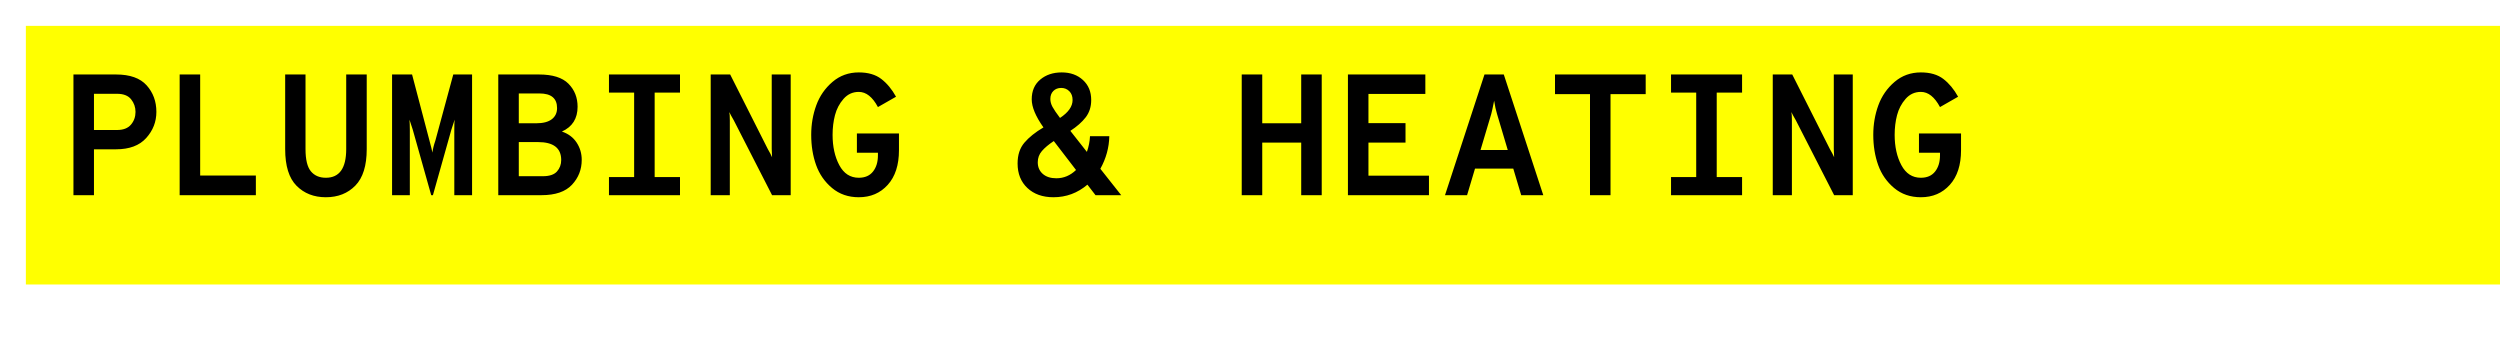 <?xml version="1.0" standalone="no"?><!-- Generator: Gravit.io --><svg xmlns="http://www.w3.org/2000/svg" xmlns:xlink="http://www.w3.org/1999/xlink" style="isolation:isolate" viewBox="0 0 290 40" width="290" height="40"><defs><clipPath id="_clipPath_YQolLurzDKkCCbHRFhFu6ZVgKN2pFq9P"><rect width="290" height="40"/></clipPath></defs><g clip-path="url(#_clipPath_YQolLurzDKkCCbHRFhFu6ZVgKN2pFq9P)"><defs><filter id="inUKj4IKINR8mA9Bk3wV6yby0KduY5Nd" x="-200%" y="-200%" width="400%" height="400%"><feOffset xmlns="http://www.w3.org/2000/svg" in="SourceAlpha" result="offOut" dx="3" dy="3"/><feGaussianBlur xmlns="http://www.w3.org/2000/svg" in="offOut" result="blurOut" stdDeviation="0"/><feComponentTransfer xmlns="http://www.w3.org/2000/svg" in="blurOut" result="opacOut"><feFuncA xmlns="http://www.w3.org/2000/svg" type="table" tableValues="0 0.5"/></feComponentTransfer><feBlend xmlns="http://www.w3.org/2000/svg" in="SourceGraphic" in2="opacOut" mode="normal"/></filter></defs><g filter="url(#inUKj4IKINR8mA9Bk3wV6yby0KduY5Nd)"><rect x="0" y="0" width="290" height="30" transform="matrix(1,0,0,1,0,0)" fill="rgb(255,255,0)"/></g><path d=" M 146.42 22.64 L 144.04 22.64 L 144.04 8.64 L 146.42 8.64 L 146.42 14.3 L 150.94 14.3 L 150.94 8.64 L 153.32 8.64 L 153.32 22.64 L 150.94 22.64 L 150.94 16.54 L 146.42 16.54 L 146.42 22.64 Z  M 165.76 22.64 L 156.36 22.64 L 156.36 8.64 L 165.34 8.64 L 165.34 10.9 L 158.74 10.9 L 158.74 14.28 L 163.04 14.28 L 163.04 16.54 L 158.74 16.54 L 158.74 20.38 L 165.76 20.38 L 165.76 22.64 Z  M 179.02 22.64 L 176.46 22.64 L 175.54 19.56 L 171.1 19.56 L 170.18 22.64 L 167.62 22.64 L 172.2 8.64 L 174.44 8.64 L 179.02 22.64 Z  M 172.98 13.24 L 171.74 17.4 L 174.9 17.4 L 173.66 13.24 L 173.66 13.24 Q 173.46 12.6 173.32 11.68 L 173.32 11.68 L 173.32 11.68 Q 173.08 12.9 172.98 13.24 L 172.98 13.24 Z  M 186.82 22.64 L 184.44 22.64 L 184.44 10.92 L 180.38 10.92 L 180.38 8.64 L 190.9 8.64 L 190.9 10.92 L 186.82 10.92 L 186.82 22.64 Z  M 202.08 8.64 L 202.08 10.74 L 199.14 10.74 L 199.14 20.54 L 202.08 20.54 L 202.08 22.64 L 193.84 22.64 L 193.84 20.54 L 196.76 20.54 L 196.76 10.74 L 193.84 10.74 L 193.84 8.64 L 202.08 8.64 Z  M 207.86 22.64 L 205.64 22.64 L 205.64 8.64 L 207.9 8.64 L 212.26 17.28 L 212.26 17.28 Q 212.62 17.9 212.76 18.24 L 212.76 18.24 L 212.76 18.24 Q 212.72 17.48 212.72 17.28 L 212.72 17.28 L 212.72 8.64 L 214.92 8.64 L 214.92 22.64 L 212.76 22.64 L 208.32 13.96 L 208.32 13.96 Q 207.96 13.34 207.8 13 L 207.8 13 L 207.8 13 Q 207.86 13.3 207.86 13.96 L 207.86 13.96 L 207.86 22.64 Z  M 222.82 22.88 L 222.82 22.88 L 222.82 22.88 Q 221 22.88 219.72 21.81 L 219.72 21.81 L 219.72 21.81 Q 218.44 20.74 217.87 19.15 L 217.87 19.15 L 217.87 19.15 Q 217.3 17.56 217.3 15.64 L 217.3 15.64 L 217.3 15.64 Q 217.3 13.82 217.89 12.21 L 217.89 12.21 L 217.89 12.21 Q 218.48 10.6 219.77 9.5 L 219.77 9.5 L 219.77 9.5 Q 221.06 8.4 222.82 8.4 L 222.82 8.4 L 222.82 8.4 Q 224.44 8.4 225.43 9.16 L 225.43 9.16 L 225.43 9.16 Q 226.42 9.92 227.14 11.22 L 227.14 11.22 L 225.04 12.42 L 225.04 12.42 Q 224.1 10.66 222.82 10.66 L 222.82 10.66 L 222.82 10.66 Q 221.76 10.66 221.05 11.47 L 221.05 11.47 L 221.05 11.47 Q 220.34 12.28 220.06 13.35 L 220.06 13.35 L 220.06 13.35 Q 219.78 14.42 219.78 15.64 L 219.78 15.64 L 219.78 15.64 Q 219.78 17.7 220.56 19.16 L 220.56 19.16 L 220.56 19.16 Q 221.34 20.62 222.82 20.62 L 222.82 20.62 L 222.82 20.62 Q 223.9 20.62 224.47 19.9 L 224.47 19.9 L 224.47 19.9 Q 225.04 19.18 225.04 18.02 L 225.04 18.02 L 225.04 17.72 L 222.6 17.72 L 222.6 15.48 L 227.48 15.48 L 227.48 17.42 L 227.48 17.42 Q 227.48 20 226.18 21.44 L 226.18 21.44 L 226.18 21.44 Q 224.88 22.88 222.82 22.88 Z  M 127.64 19.58 L 130.06 22.64 L 127.08 22.64 L 126.14 21.42 L 126.14 21.42 Q 124.42 22.88 122.2 22.88 L 122.2 22.88 L 122.2 22.88 Q 120.32 22.88 119.18 21.81 L 119.18 21.81 L 119.18 21.81 Q 118.04 20.74 118.04 18.96 L 118.04 18.96 L 118.04 18.96 Q 118.04 17.48 118.83 16.55 L 118.83 16.55 L 118.83 16.55 Q 119.62 15.62 121.04 14.78 L 121.04 14.78 L 121.04 14.78 Q 119.68 12.86 119.68 11.52 L 119.68 11.52 L 119.68 11.52 Q 119.68 10.06 120.67 9.23 L 120.67 9.23 L 120.67 9.23 Q 121.66 8.4 123.16 8.4 L 123.16 8.4 L 123.16 8.4 Q 124.66 8.4 125.62 9.28 L 125.62 9.28 L 125.62 9.28 Q 126.58 10.16 126.58 11.6 L 126.58 11.6 L 126.58 11.6 Q 126.58 12.78 125.94 13.61 L 125.94 13.61 L 125.94 13.61 Q 125.3 14.44 124.16 15.18 L 124.16 15.18 L 126.08 17.62 L 126.08 17.62 Q 126.4 16.7 126.44 15.8 L 126.44 15.8 L 128.68 15.8 L 128.68 15.8 Q 128.64 17.78 127.64 19.58 L 127.64 19.58 Z  M 121.84 11.48 L 121.84 11.48 L 121.84 11.48 Q 121.84 11.94 122.09 12.4 L 122.09 12.4 L 122.09 12.4 Q 122.34 12.86 122.96 13.68 L 122.96 13.68 L 122.96 13.68 Q 124.42 12.72 124.42 11.6 L 124.42 11.6 L 124.42 11.6 Q 124.42 10.96 124.04 10.58 L 124.04 10.58 L 124.04 10.58 Q 123.66 10.2 123.1 10.2 L 123.1 10.2 L 123.1 10.2 Q 122.54 10.2 122.19 10.55 L 122.19 10.55 L 122.19 10.55 Q 121.84 10.9 121.84 11.48 Z  M 122.54 20.68 L 122.54 20.68 L 122.54 20.68 Q 123.82 20.68 124.82 19.72 L 124.82 19.72 L 122.24 16.36 L 122.24 16.36 Q 121.34 16.96 120.86 17.52 L 120.86 17.52 L 120.86 17.52 Q 120.38 18.08 120.38 18.82 L 120.38 18.82 L 120.38 18.82 Q 120.38 19.66 120.96 20.17 L 120.96 20.17 L 120.96 20.17 Q 121.54 20.68 122.54 20.68 Z  M 10.9 22.64 L 8.52 22.64 L 8.52 8.64 L 13.46 8.64 L 13.46 8.64 Q 15.88 8.64 17.01 9.9 L 17.01 9.9 L 17.01 9.9 Q 18.14 11.16 18.14 12.98 L 18.14 12.98 L 18.14 12.98 Q 18.14 14.7 16.96 16.01 L 16.96 16.01 L 16.96 16.01 Q 15.78 17.32 13.46 17.32 L 13.46 17.32 L 10.9 17.32 L 10.9 22.64 Z  M 10.9 10.88 L 10.9 15.08 L 13.58 15.08 L 13.58 15.08 Q 14.66 15.08 15.19 14.46 L 15.19 14.46 L 15.19 14.46 Q 15.72 13.84 15.72 12.98 L 15.72 12.98 L 15.72 12.98 Q 15.72 12.16 15.21 11.52 L 15.21 11.52 L 15.21 11.52 Q 14.7 10.88 13.58 10.88 L 13.58 10.88 L 10.9 10.88 Z  M 29.68 22.64 L 20.84 22.64 L 20.84 8.64 L 23.22 8.64 L 23.22 20.36 L 29.68 20.36 L 29.68 22.64 Z  M 37.8 22.88 L 37.8 22.88 L 37.8 22.88 Q 35.72 22.88 34.4 21.55 L 34.4 21.55 L 34.4 21.55 Q 33.08 20.22 33.08 17.3 L 33.08 17.3 L 33.08 8.64 L 35.44 8.64 L 35.44 17.3 L 35.44 17.3 Q 35.44 19.12 36.06 19.87 L 36.06 19.87 L 36.06 19.87 Q 36.68 20.62 37.8 20.62 L 37.8 20.62 L 37.8 20.62 Q 40.16 20.62 40.16 17.3 L 40.16 17.3 L 40.16 8.64 L 42.54 8.64 L 42.54 17.3 L 42.54 17.3 Q 42.54 20.18 41.22 21.53 L 41.22 21.53 L 41.22 21.53 Q 39.9 22.88 37.8 22.88 Z  M 47.54 22.64 L 45.48 22.64 L 45.48 8.64 L 47.8 8.64 L 49.82 16.32 L 49.82 16.32 Q 50.1 17.36 50.16 17.7 L 50.16 17.7 L 50.16 17.7 Q 50.24 17.06 50.5 16.32 L 50.5 16.32 L 52.58 8.64 L 54.76 8.64 L 54.76 22.64 L 52.7 22.64 L 52.7 15.04 L 52.7 15.04 Q 52.7 14.16 52.74 13.88 L 52.74 13.88 L 52.36 15.04 L 50.22 22.64 L 50.02 22.64 L 47.88 15.04 L 47.5 13.88 L 47.5 13.88 Q 47.54 14.44 47.54 15.04 L 47.54 15.04 L 47.54 22.64 Z  M 62.82 22.64 L 57.8 22.64 L 57.8 8.64 L 62.52 8.64 L 62.52 8.64 Q 64.88 8.64 65.94 9.71 L 65.94 9.71 L 65.94 9.71 Q 67 10.78 67 12.38 L 67 12.38 L 67 12.38 Q 67 14.44 65.18 15.26 L 65.18 15.26 L 65.18 15.26 Q 66.3 15.64 66.89 16.54 L 66.89 16.54 L 66.89 16.54 Q 67.48 17.44 67.48 18.54 L 67.48 18.54 L 67.48 18.54 Q 67.48 20.22 66.35 21.43 L 66.35 21.43 L 66.35 21.43 Q 65.22 22.64 62.82 22.64 L 62.82 22.64 Z  M 60.18 10.84 L 60.18 14.3 L 62.2 14.3 L 62.2 14.3 Q 63.4 14.3 64.01 13.83 L 64.01 13.83 L 64.01 13.83 Q 64.62 13.36 64.62 12.54 L 64.62 12.54 L 64.62 12.54 Q 64.62 10.84 62.58 10.84 L 62.58 10.84 L 60.18 10.84 Z  M 60.18 16.48 L 60.18 20.44 L 62.98 20.44 L 62.98 20.44 Q 64.12 20.44 64.61 19.89 L 64.61 19.89 L 64.61 19.89 Q 65.1 19.34 65.1 18.56 L 65.1 18.56 L 65.1 18.56 Q 65.1 16.48 62.4 16.48 L 62.4 16.48 L 60.18 16.48 Z  M 78.88 8.64 L 78.88 10.74 L 75.94 10.74 L 75.94 20.54 L 78.88 20.54 L 78.88 22.64 L 70.64 22.64 L 70.64 20.54 L 73.56 20.54 L 73.56 10.74 L 70.64 10.74 L 70.64 8.64 L 78.88 8.64 Z  M 84.66 22.64 L 82.44 22.64 L 82.44 8.64 L 84.7 8.64 L 89.06 17.28 L 89.06 17.28 Q 89.42 17.9 89.56 18.24 L 89.56 18.24 L 89.56 18.24 Q 89.52 17.48 89.52 17.28 L 89.52 17.28 L 89.52 8.64 L 91.72 8.64 L 91.72 22.64 L 89.56 22.64 L 85.12 13.96 L 85.12 13.96 Q 84.76 13.34 84.6 13 L 84.6 13 L 84.6 13 Q 84.66 13.3 84.66 13.96 L 84.66 13.96 L 84.66 22.64 Z  M 99.62 22.88 L 99.62 22.88 L 99.62 22.88 Q 97.8 22.88 96.52 21.81 L 96.52 21.81 L 96.52 21.81 Q 95.24 20.74 94.67 19.15 L 94.67 19.15 L 94.67 19.15 Q 94.1 17.56 94.1 15.64 L 94.1 15.64 L 94.1 15.64 Q 94.1 13.82 94.69 12.21 L 94.69 12.21 L 94.69 12.21 Q 95.28 10.6 96.57 9.5 L 96.57 9.5 L 96.57 9.5 Q 97.86 8.4 99.62 8.4 L 99.62 8.4 L 99.62 8.4 Q 101.24 8.4 102.23 9.16 L 102.23 9.16 L 102.23 9.16 Q 103.22 9.92 103.94 11.22 L 103.94 11.22 L 101.84 12.42 L 101.84 12.42 Q 100.9 10.66 99.62 10.66 L 99.62 10.66 L 99.62 10.66 Q 98.56 10.66 97.85 11.47 L 97.85 11.47 L 97.85 11.47 Q 97.14 12.28 96.86 13.35 L 96.86 13.35 L 96.86 13.35 Q 96.58 14.42 96.58 15.64 L 96.58 15.64 L 96.58 15.64 Q 96.58 17.7 97.36 19.16 L 97.36 19.16 L 97.36 19.16 Q 98.14 20.62 99.62 20.62 L 99.62 20.62 L 99.62 20.62 Q 100.7 20.62 101.27 19.9 L 101.27 19.9 L 101.27 19.9 Q 101.84 19.18 101.84 18.02 L 101.84 18.02 L 101.84 17.72 L 99.4 17.72 L 99.4 15.48 L 104.28 15.48 L 104.28 17.42 L 104.28 17.42 Q 104.28 20 102.98 21.44 L 102.98 21.44 L 102.98 21.44 Q 101.68 22.88 99.62 22.88 Z " fill-rule="evenodd" fill="rgb(0,0,0)"/></g></svg>